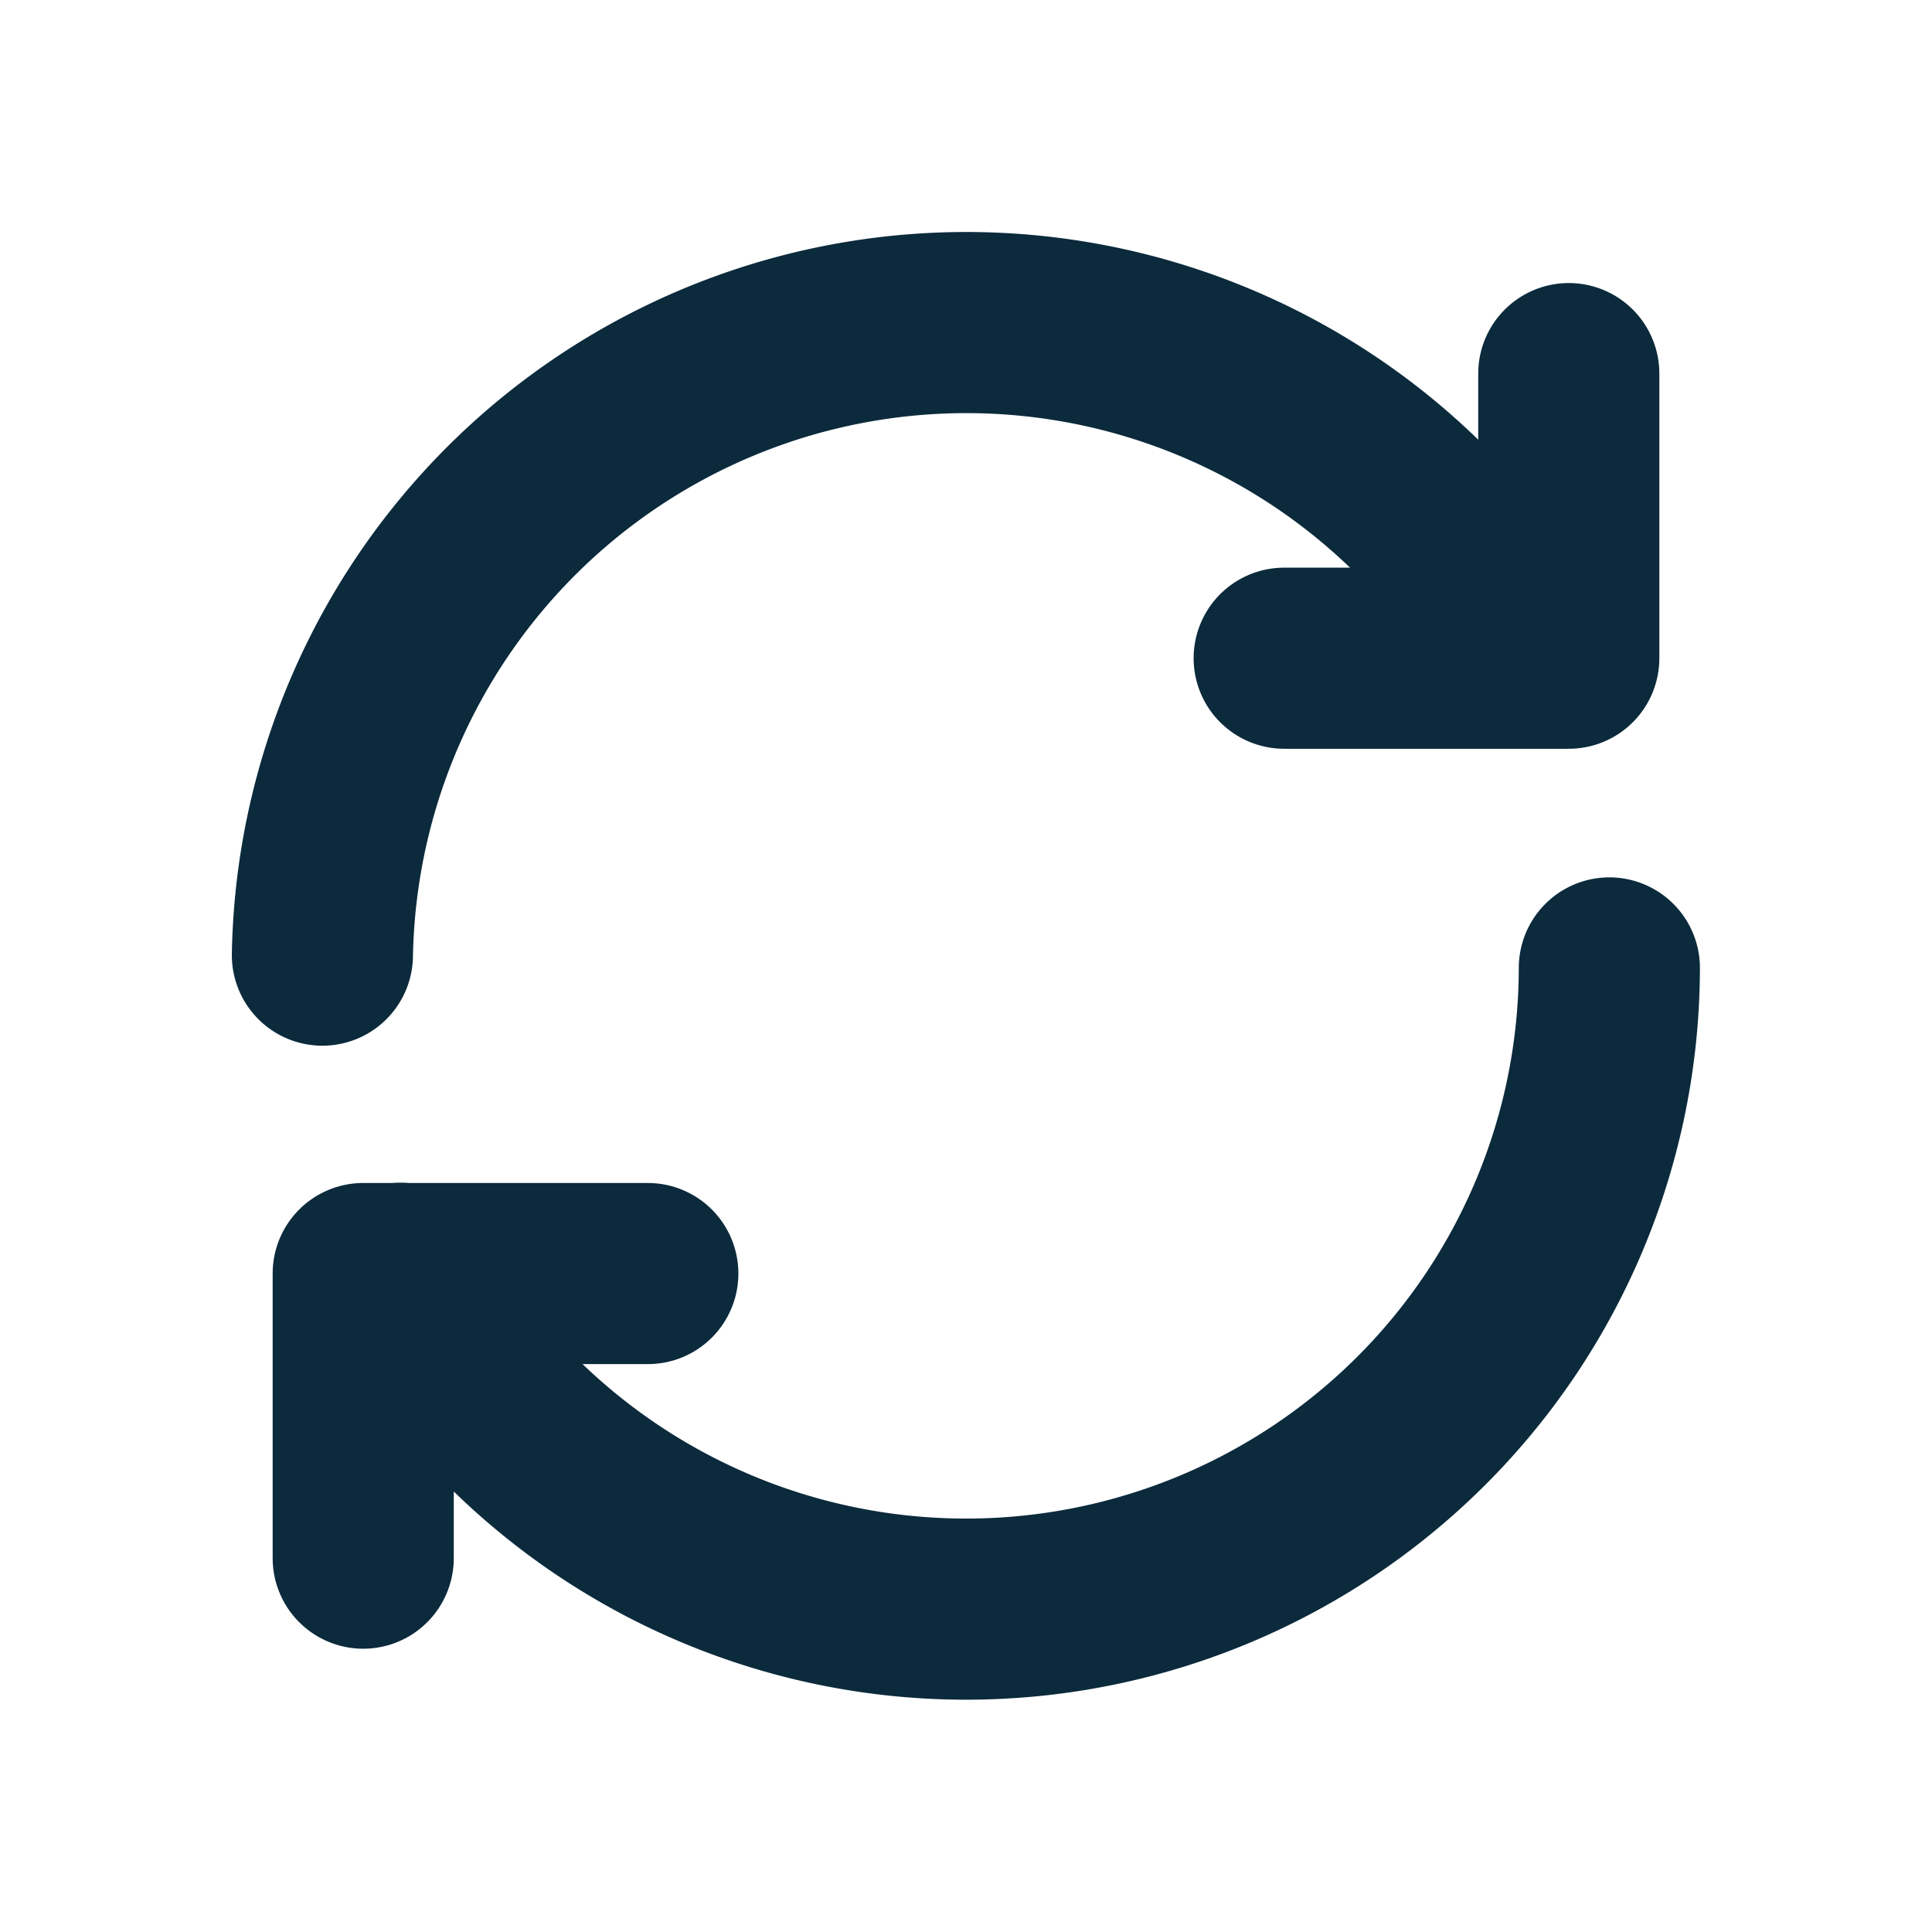 <svg width="16" height="16" viewBox="0 0 16 16" fill="none" xmlns="http://www.w3.org/2000/svg">
    <path d="M13.328 8.016a5.31 5.31 0 0 1-1.557 3.75 5.334 5.334 0 0 1-8.453-1.221M2.67 7.91a5.334 5.334 0 0 1 10.013-2.464" stroke="#0B2A3C" stroke-width="1.5" stroke-linecap="round" stroke-linejoin="round"/>
    <path d="M10.635 5.451h2.357V3.094M5.365 10.547H3.008v2.357" stroke="#0B2A3C" stroke-width="1.5" stroke-linecap="round" stroke-linejoin="round"/>
</svg>
